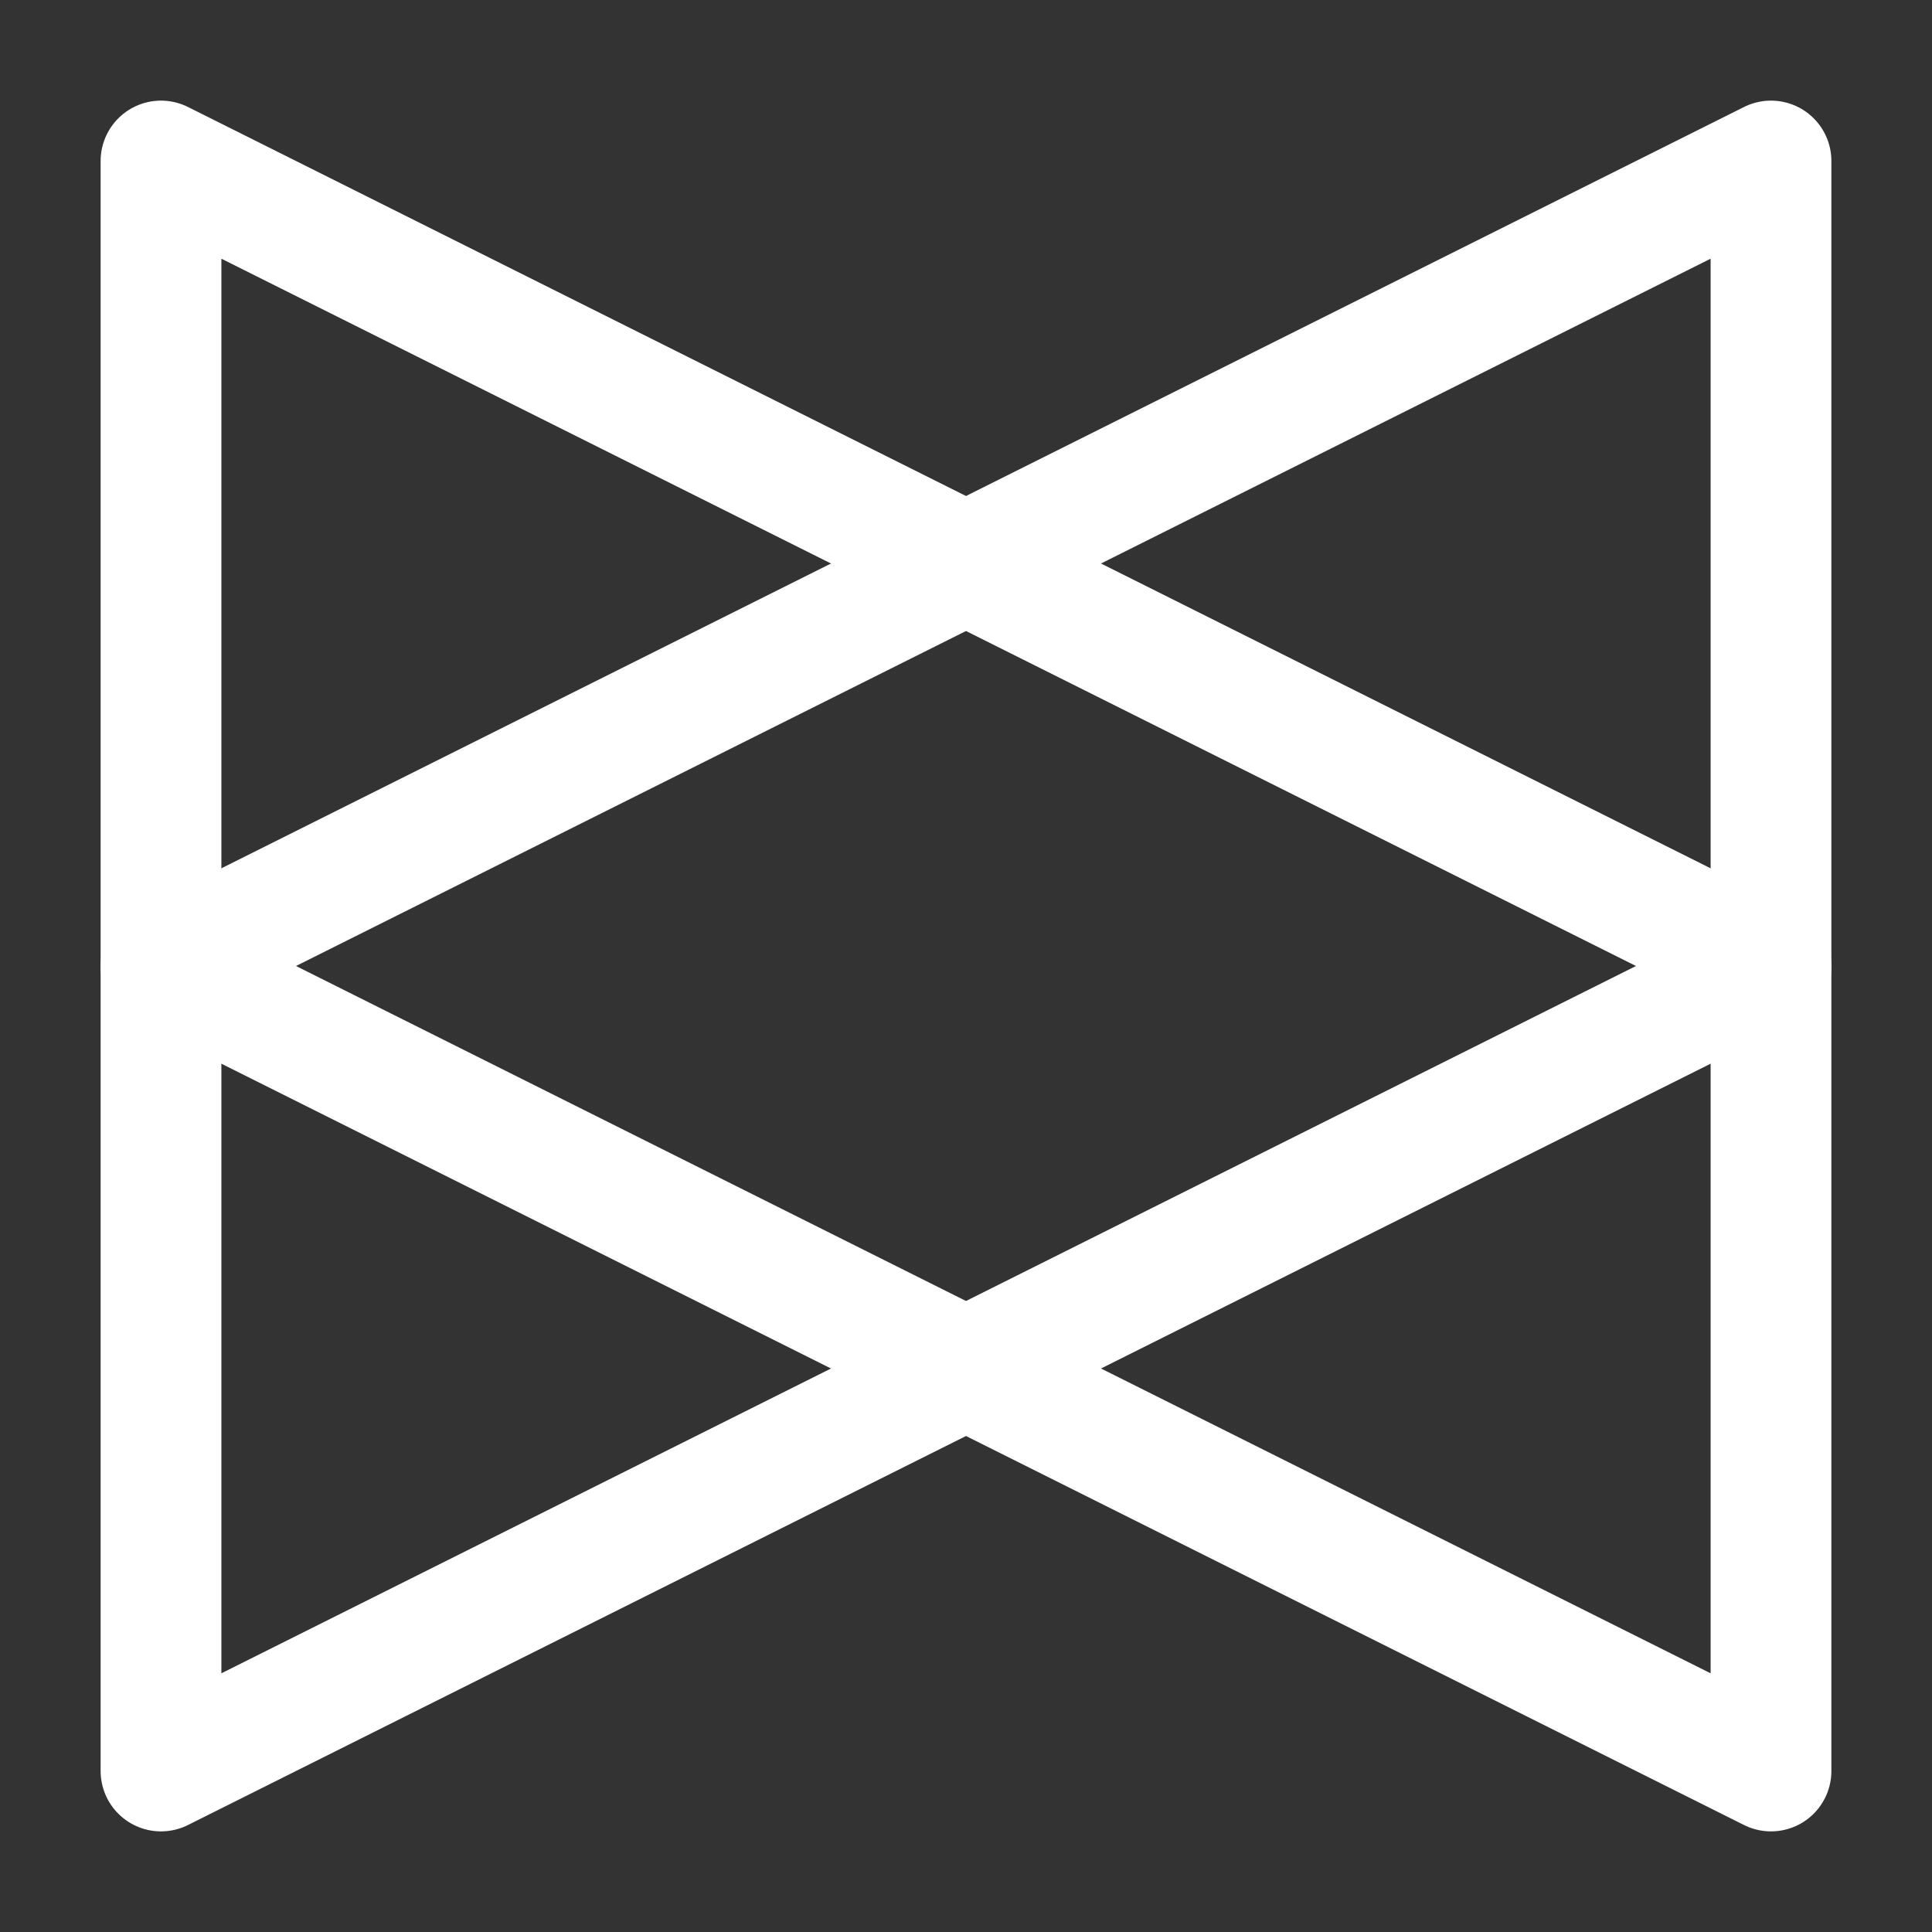 <?xml version="1.0" encoding="UTF-8"?><svg width="32" height="32" viewBox="0 0 48 48" fill="none" xmlns="http://www.w3.org/2000/svg"><rect x="0" y="0" width="48" height="48" fill="#333333" stroke="none"/><path d="M44 24L4 4V44L44 24Z" stroke="#ffffff" stroke-width="3" stroke-linecap="round" stroke-linejoin="round"/><path d="M4 24L44 44V4L4 24Z" stroke="#ffffff" stroke-width="3" stroke-linecap="round" stroke-linejoin="round"/></svg>